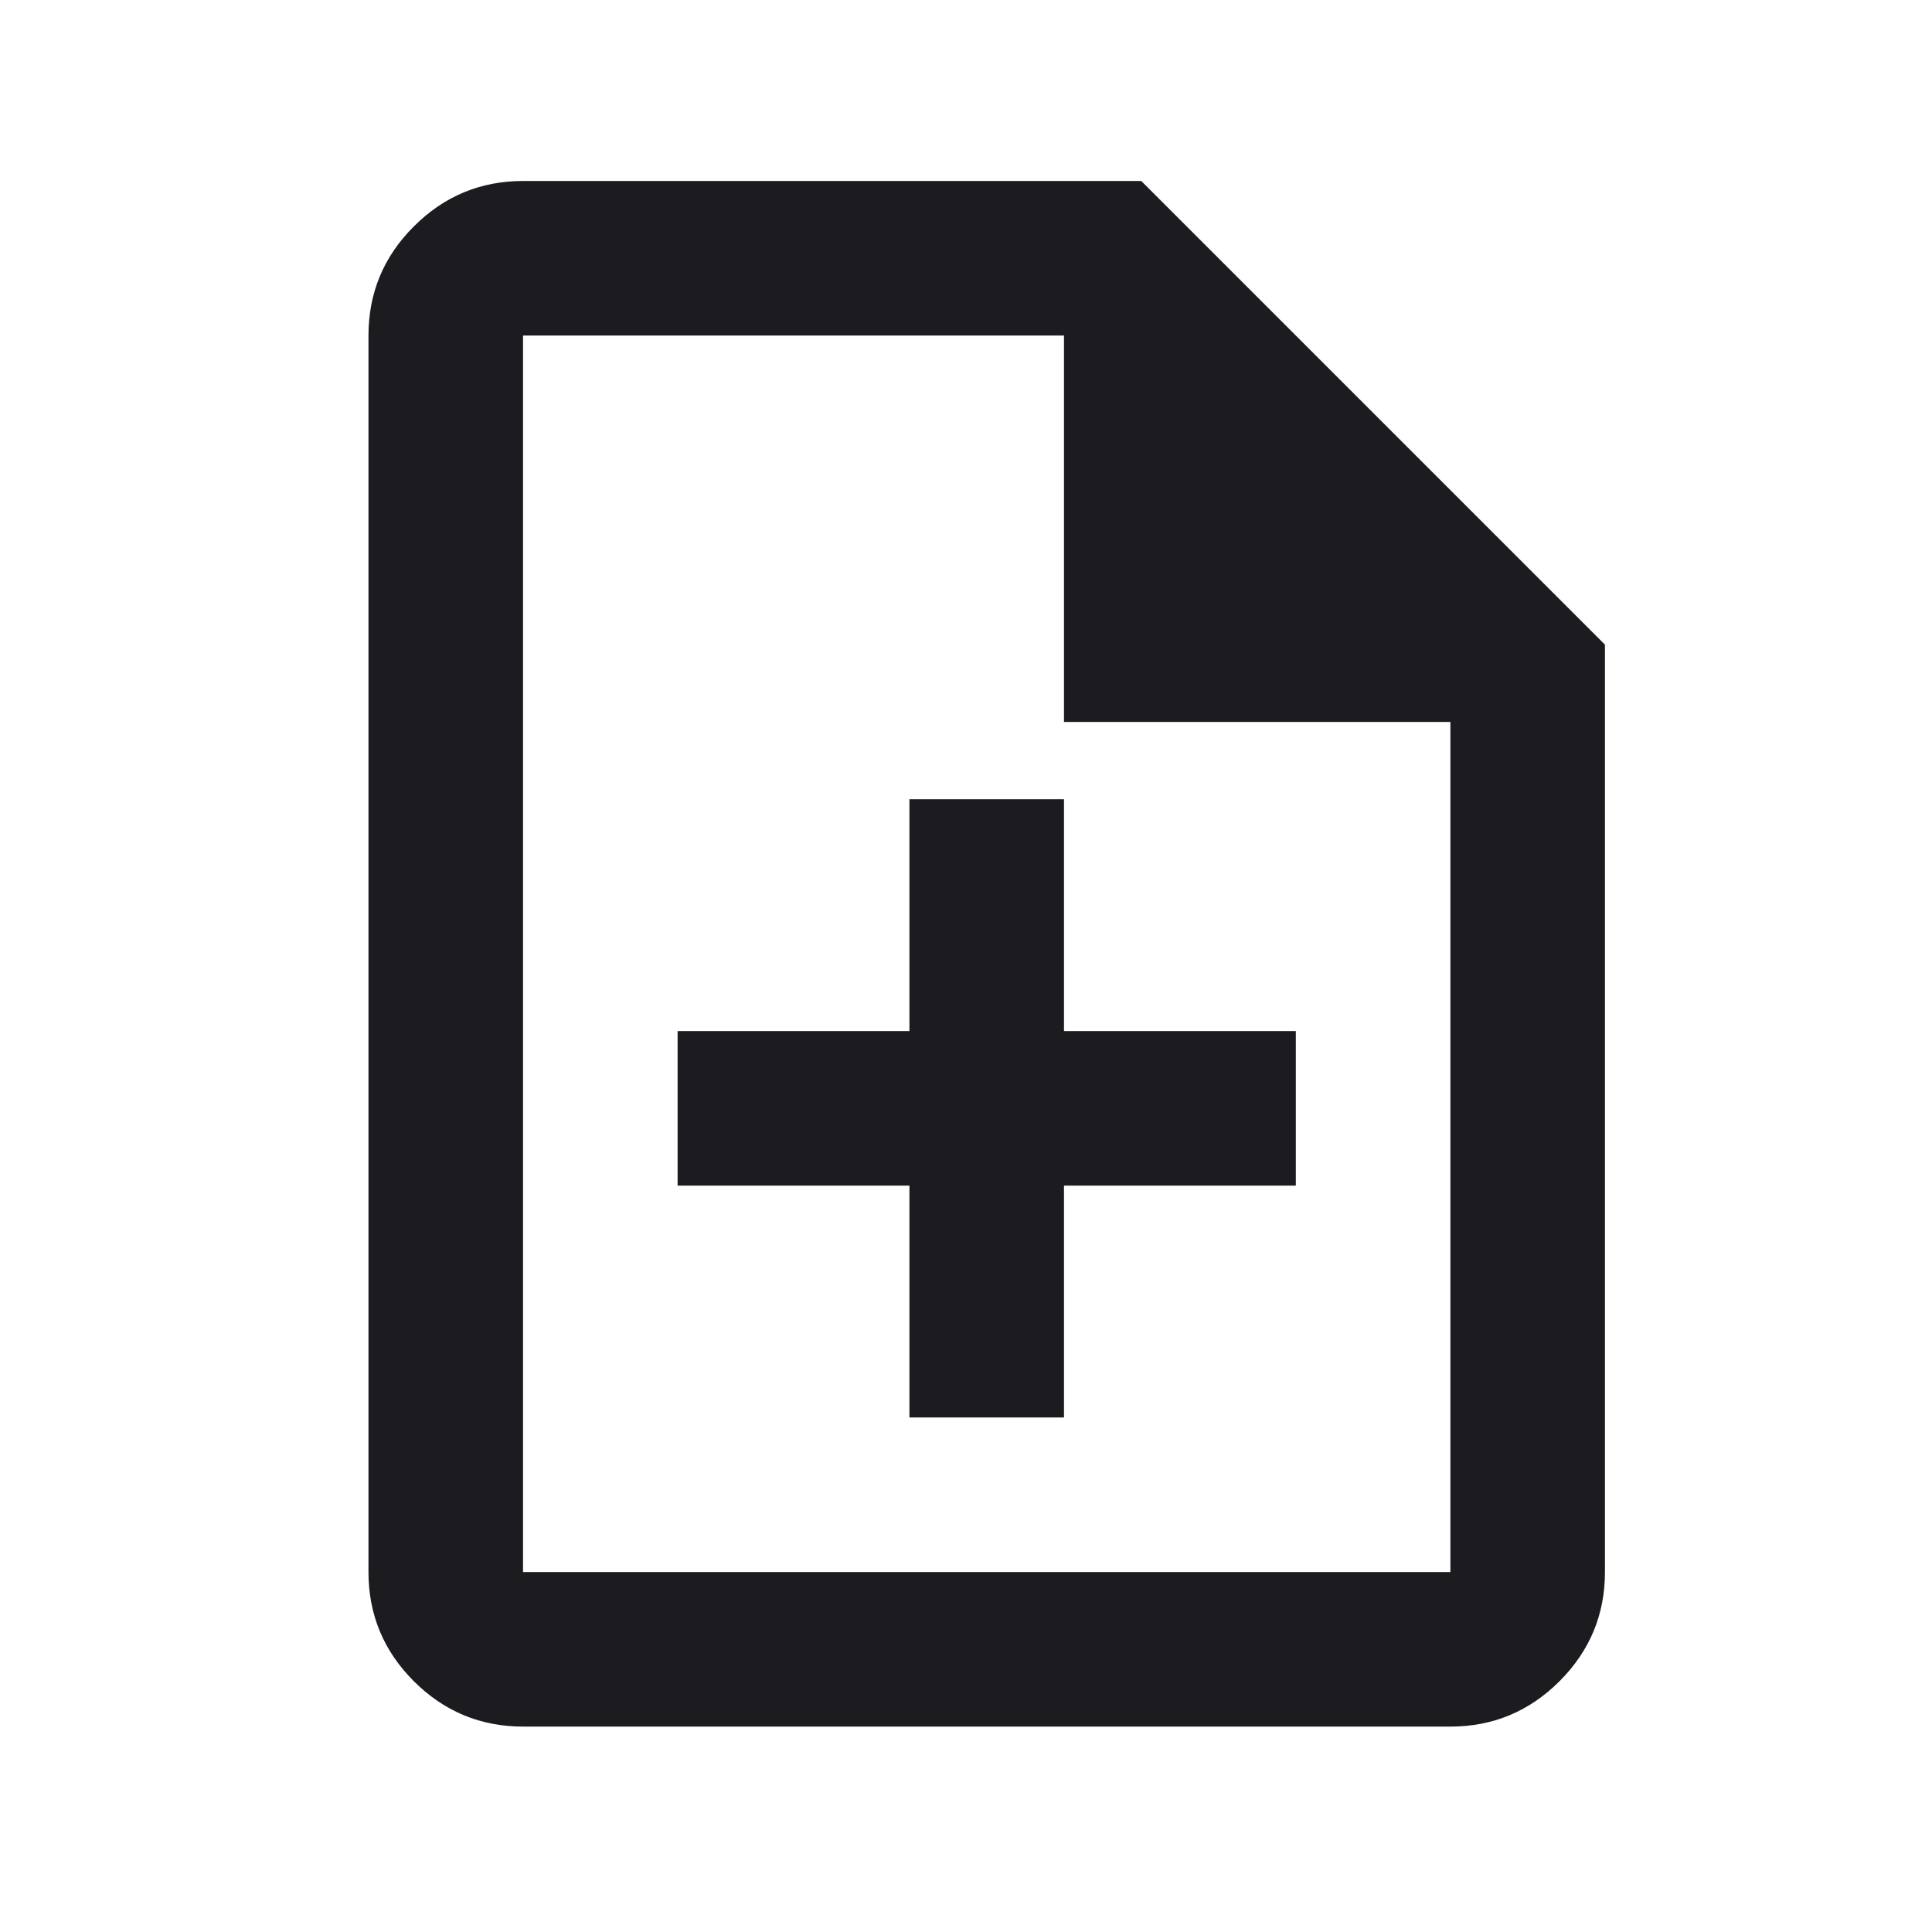 <svg width="25" height="25" viewBox="0 0 25 25" fill="none" xmlns="http://www.w3.org/2000/svg">
<mask id="mask0_1539_505" style="mask-type:alpha" maskUnits="userSpaceOnUse" x="0" y="0" width="25" height="25">
<rect x="0.768" y="0.342" width="24" height="24" fill="#D9D9D9"/>
</mask>
<g mask="url(#mask0_1539_505)">
<path d="M11.768 18.342H13.768V15.342H16.768V13.342H13.768V10.342H11.768V13.342H8.768V15.342H11.768V18.342ZM6.768 22.342C6.218 22.342 5.747 22.146 5.355 21.755C4.963 21.363 4.768 20.892 4.768 20.342V4.342C4.768 3.792 4.963 3.321 5.355 2.93C5.747 2.538 6.218 2.342 6.768 2.342H14.768L20.768 8.342V20.342C20.768 20.892 20.572 21.363 20.18 21.755C19.788 22.146 19.318 22.342 18.768 22.342H6.768ZM13.768 9.342V4.342H6.768V20.342H18.768V9.342H13.768Z" fill="#1C1B1F"/>
</g>
</svg>

